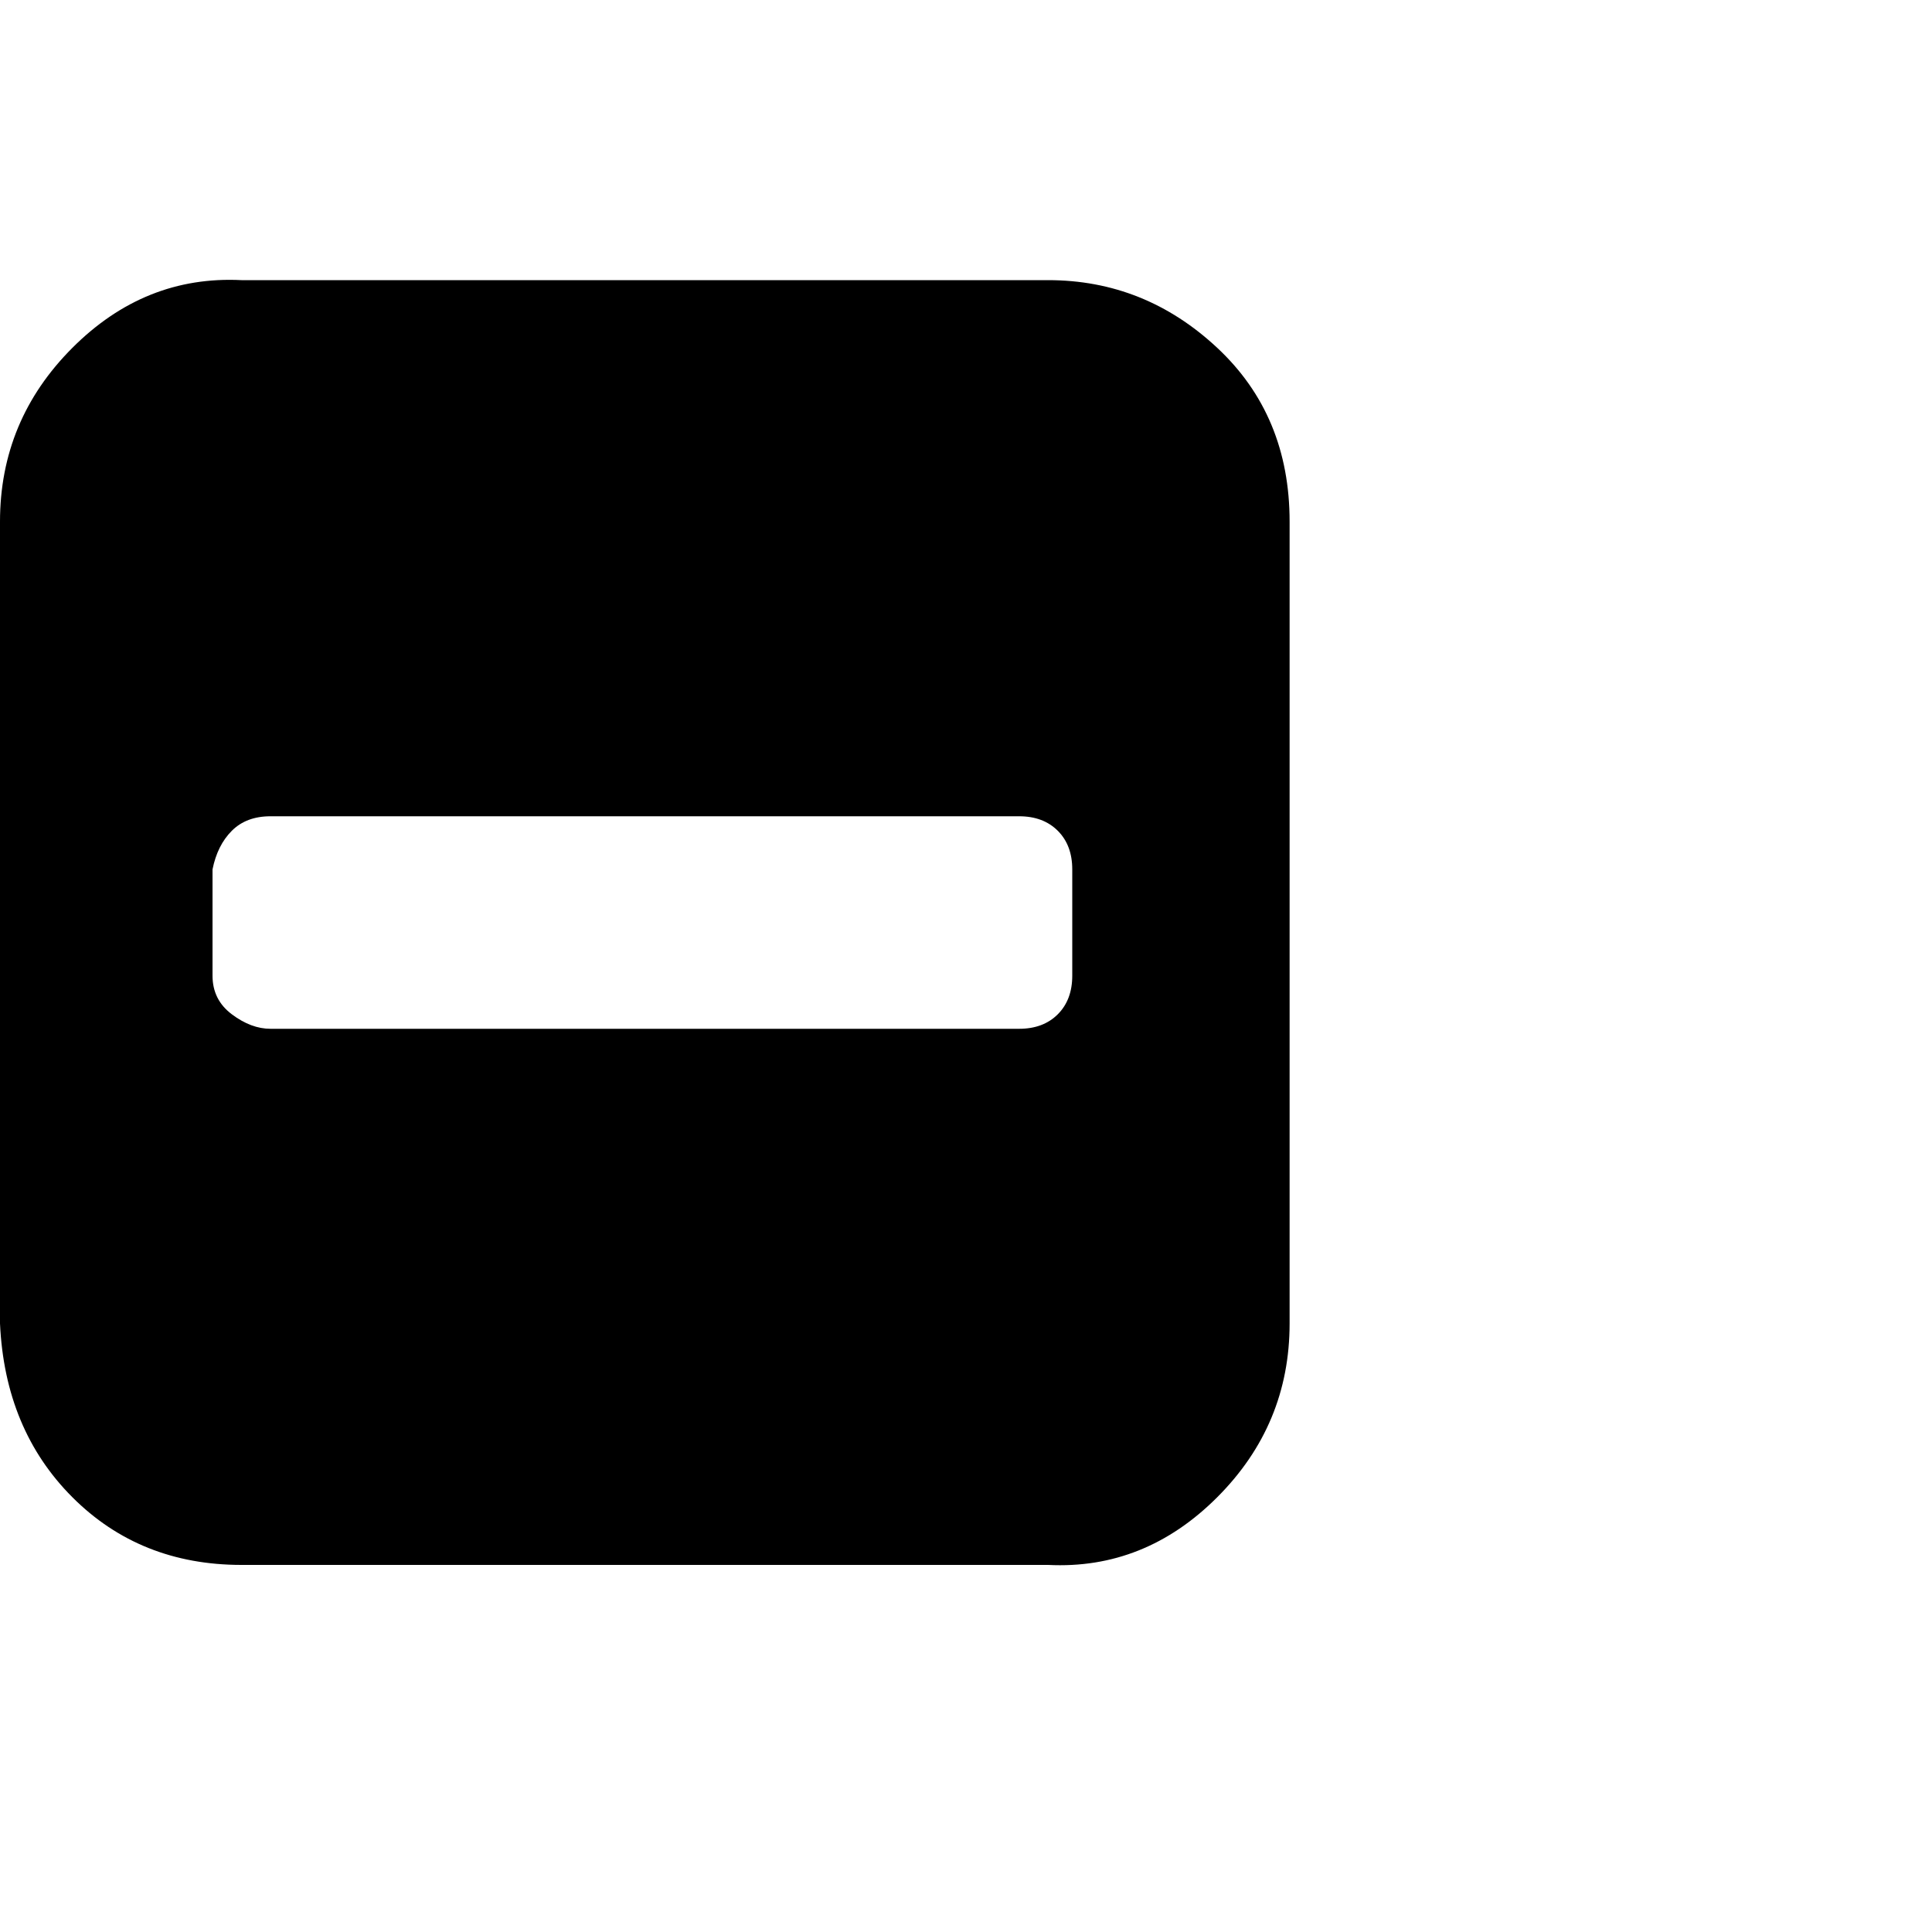 <?xml version="1.0"?><svg viewBox="0 0 40 40" xmlns="http://www.w3.org/2000/svg" height="40" width="40"><path d="m22.2 20.2v-2.2q0-0.5-0.3-0.8t-0.8-0.3h-15.5q-0.5 0-0.8 0.3t-0.4 0.8v2.2q0 0.5 0.4 0.8t0.8 0.3h15.5q0.5 0 0.8-0.3t0.3-0.8z m4.5-9.4v16.6q0 2.1-1.5 3.6t-3.5 1.4h-16.7q-2.1 0-3.5-1.4t-1.5-3.6v-16.6q0-2.1 1.5-3.6t3.5-1.4h16.7q2 0 3.5 1.4t1.5 3.6z"></path></svg>